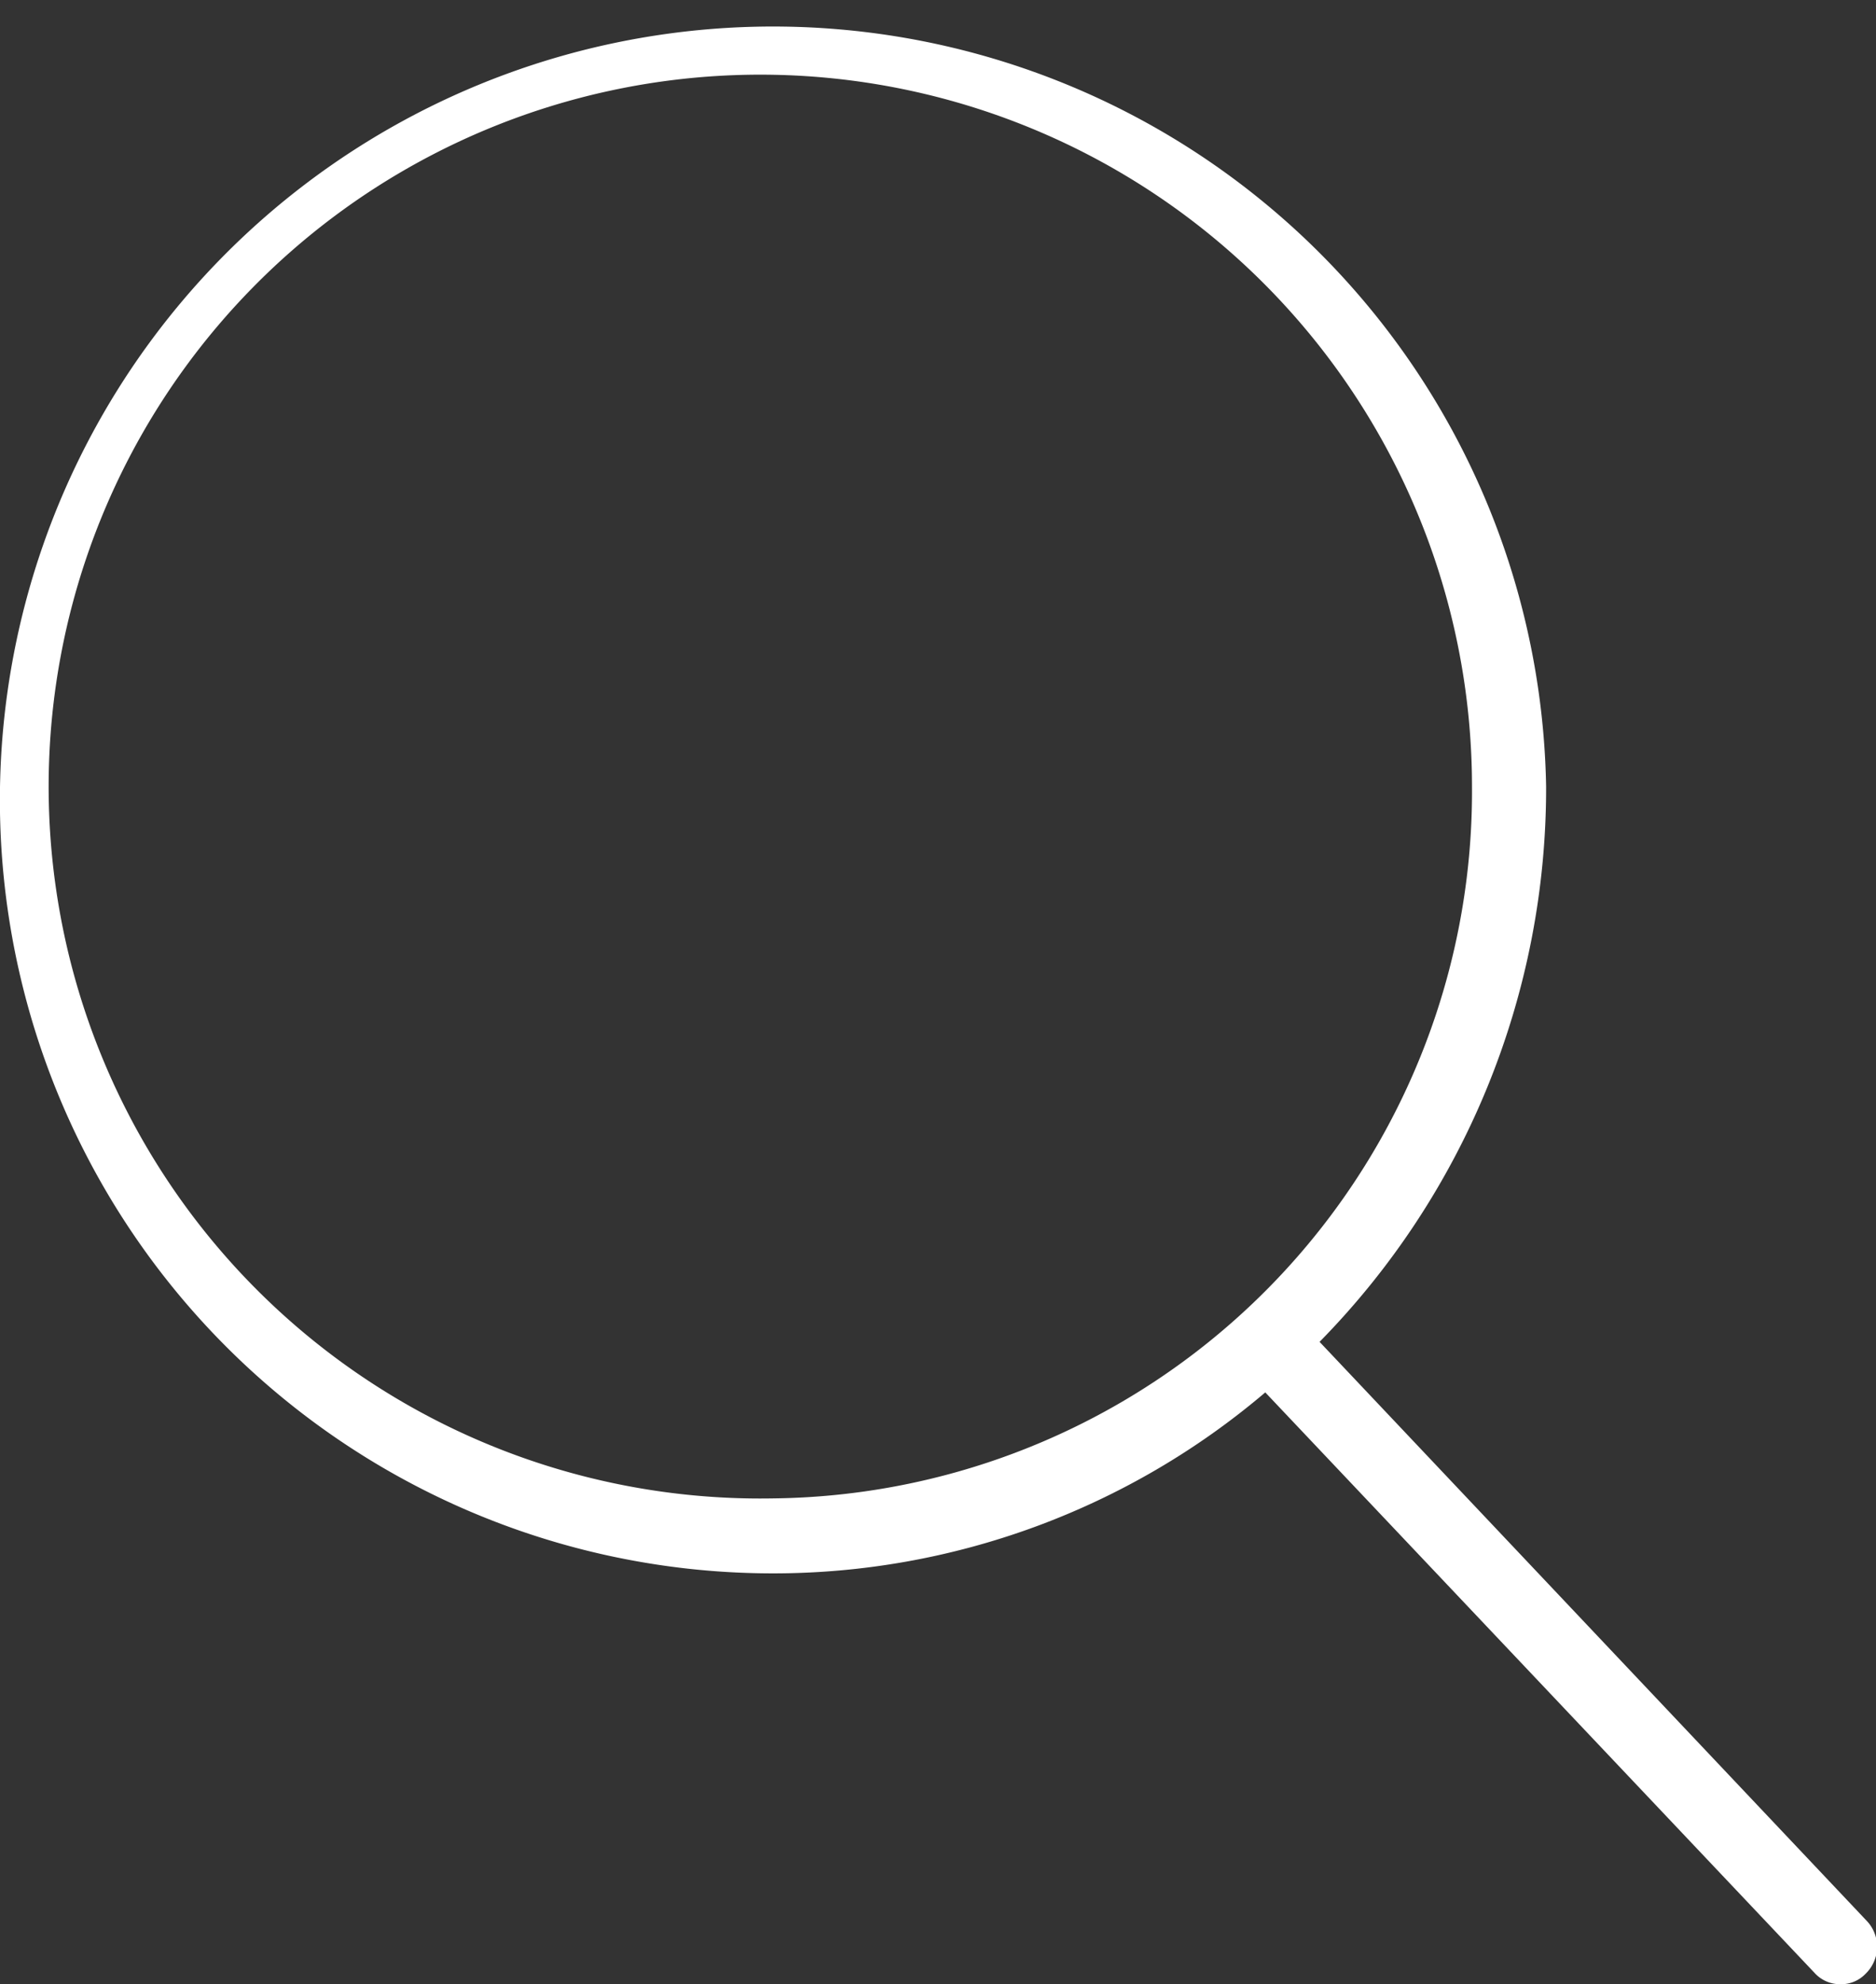 <svg xmlns="http://www.w3.org/2000/svg" width="17.97" height="19" viewBox="0 0 17.97 19">
  <rect x="0" y="0" width="17.97" height="19" fill="#333333" stroke="none"/>
<defs>
    <style>
      .cls-1 {
        fill: #fff;
        fill-rule: evenodd;
      }
    </style>
  </defs>
  <path id="search" class="cls-1" d="M1168.88,34.392l-5.24-5.543a7.564,7.564,0,0,0,2.17-5.316,7.406,7.406,0,1,0-7.41,7.533,7.278,7.278,0,0,0,4.72-1.733l5.26,5.557a0.329,0.329,0,0,0,.25.11,0.322,0.322,0,0,0,.24-0.1A0.359,0.359,0,0,0,1168.88,34.392Zm-10.48-4.044a6.817,6.817,0,1,1,6.7-6.815A6.769,6.769,0,0,1,1158.4,30.348Z" transform="translate(-1151 -16)"/>
</svg>
